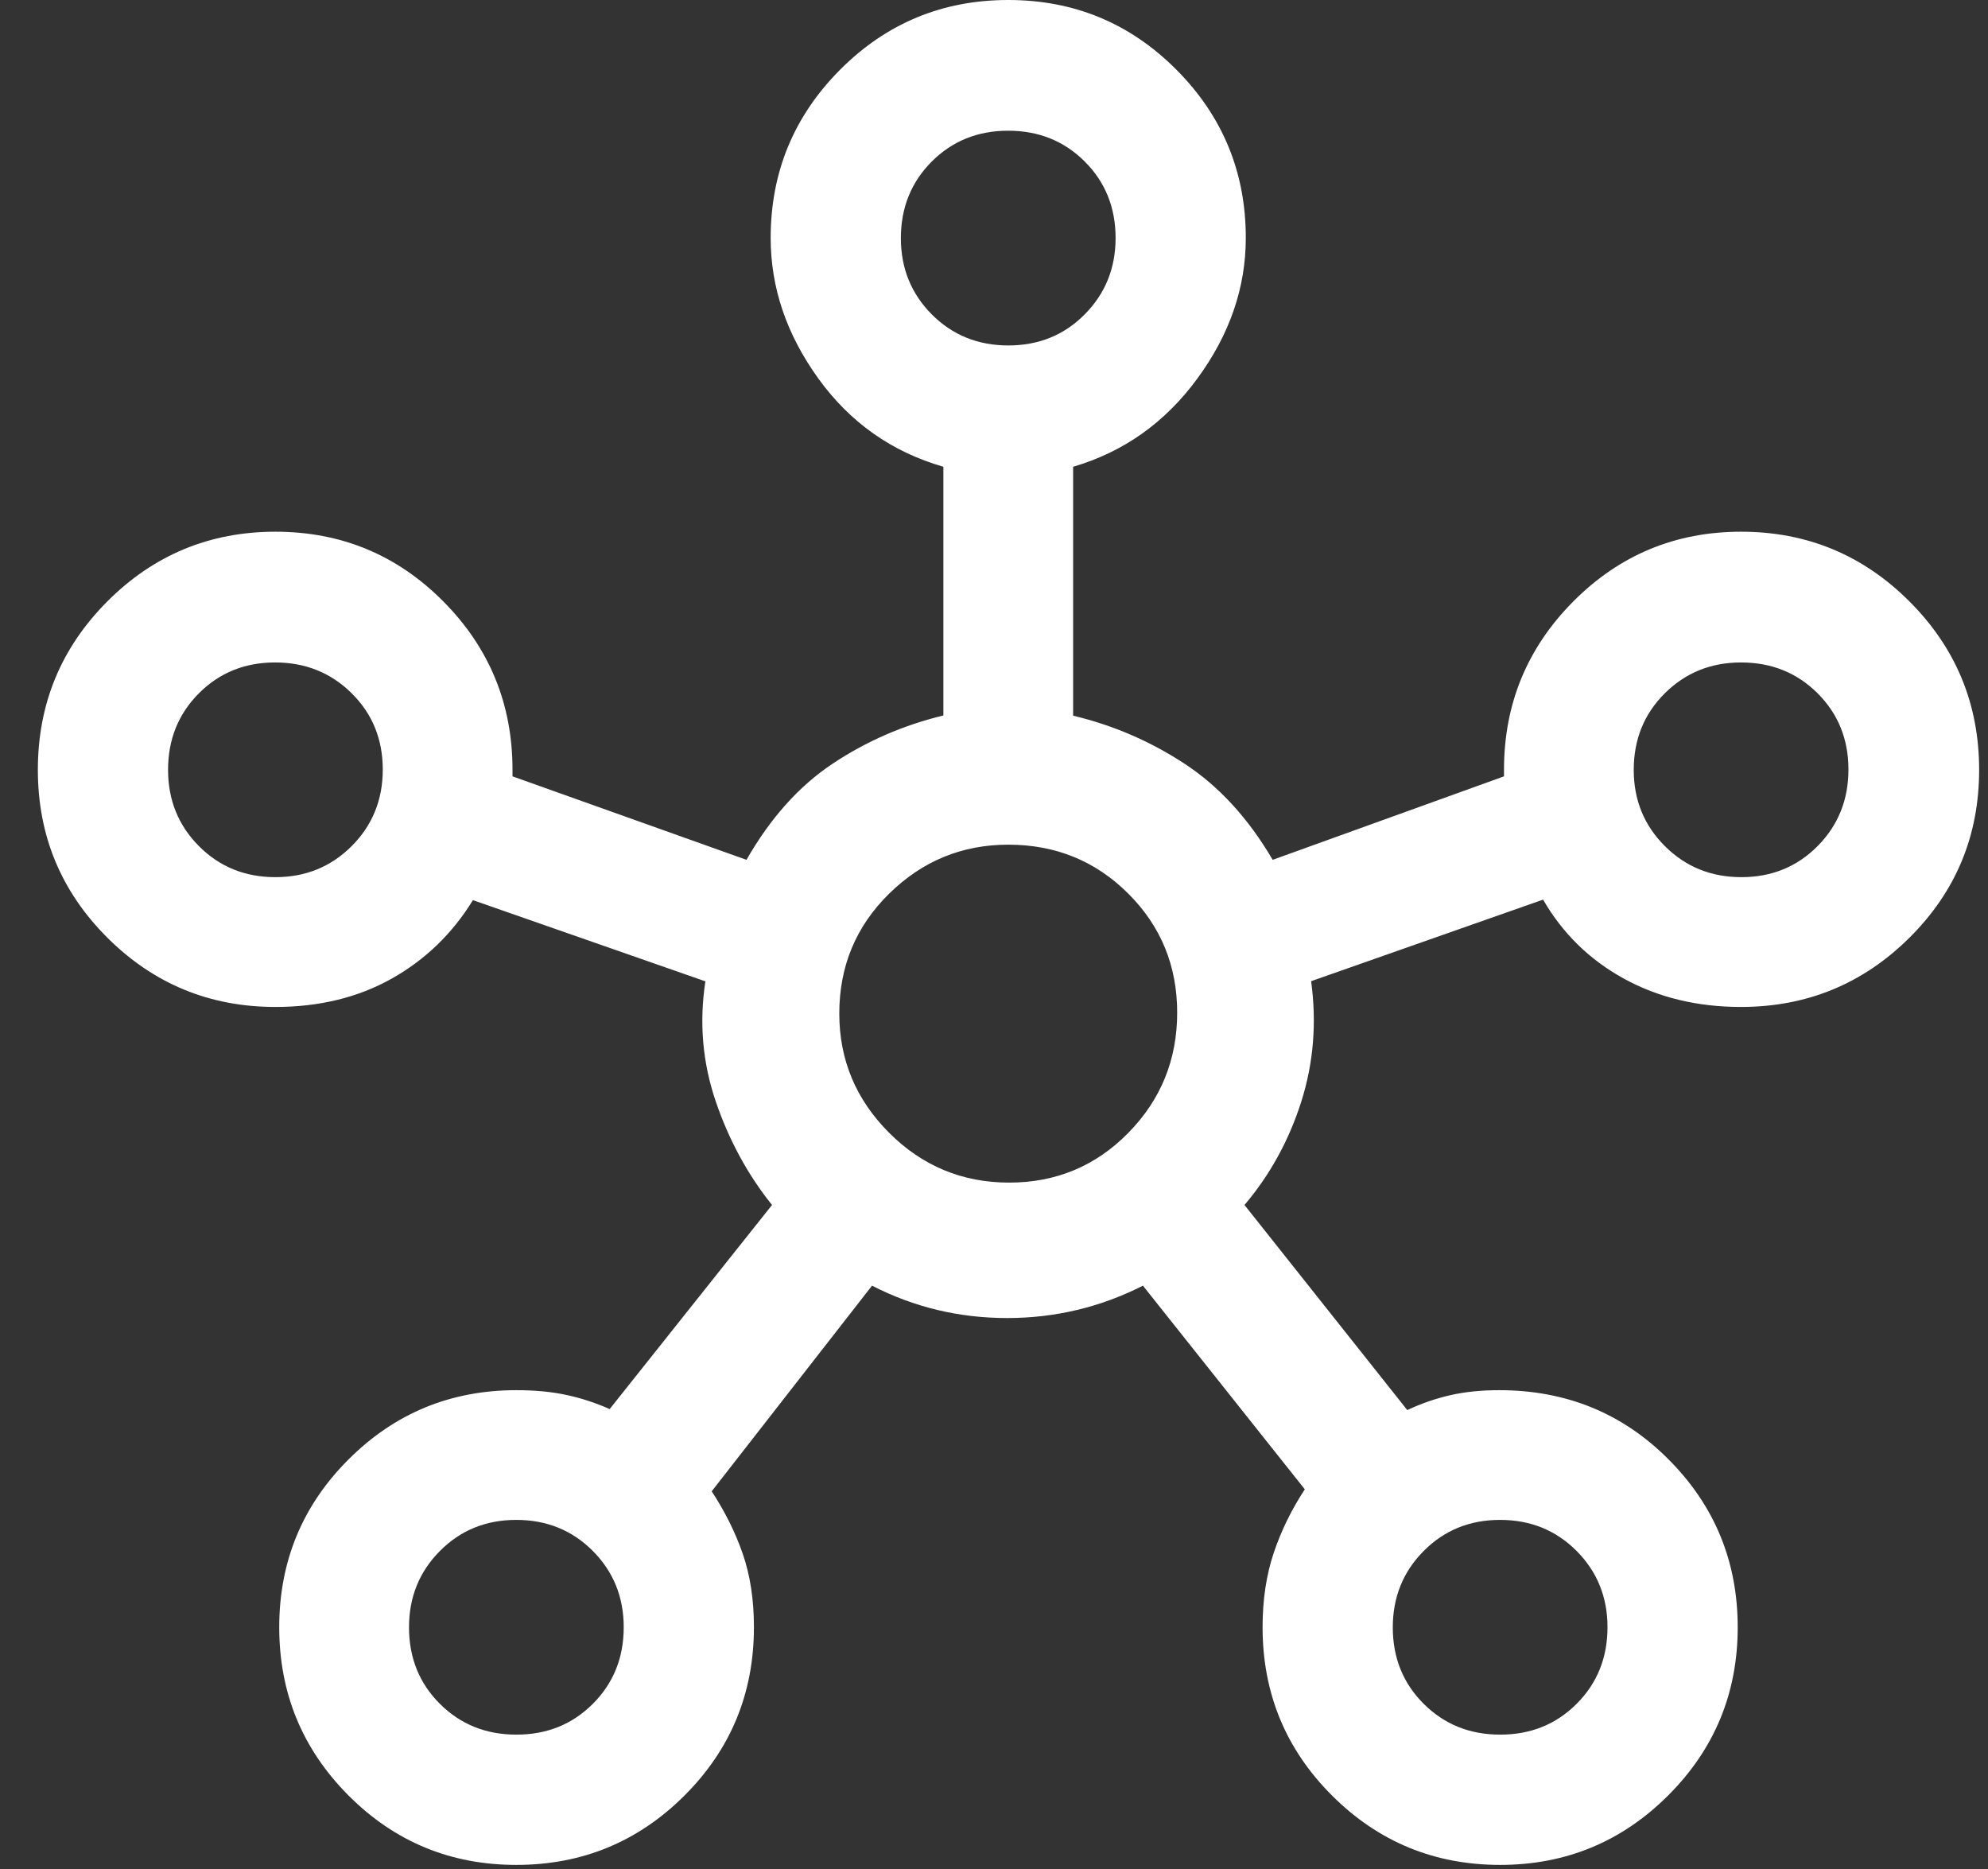 <svg width="50" height="47" viewBox="0 0 50 47" fill="none" xmlns="http://www.w3.org/2000/svg">
<rect x="0" y="0" width="50" height="47" fill="#333333" stroke="none"/>
<path d="M12.986 46.897C11.331 46.897 9.924 46.314 8.764 45.15C7.604 43.985 7.023 42.575 7.023 40.921C7.023 39.266 7.605 37.859 8.767 36.699C9.929 35.538 11.336 34.959 12.987 34.959C13.451 34.959 13.869 34.998 14.241 35.078C14.613 35.157 14.977 35.276 15.334 35.434L19.417 30.302C18.808 29.543 18.336 28.676 18.003 27.701C17.67 26.726 17.582 25.718 17.741 24.678L11.894 22.636C11.378 23.477 10.697 24.135 9.851 24.61C9.005 25.084 8.03 25.322 6.927 25.322C5.273 25.322 3.863 24.741 2.698 23.578C1.534 22.416 0.952 21.009 0.952 19.358C0.952 17.704 1.534 16.293 2.699 15.124C3.864 13.956 5.273 13.371 6.927 13.371C8.582 13.371 9.99 13.956 11.15 15.124C12.31 16.293 12.89 17.705 12.89 19.36V19.523L18.775 21.622C19.375 20.572 20.098 19.765 20.944 19.203C21.79 18.64 22.718 18.236 23.727 17.992V11.738C22.427 11.363 21.378 10.623 20.58 9.516C19.782 8.41 19.383 7.232 19.383 5.982C19.383 4.331 19.966 2.921 21.13 1.752C22.295 0.584 23.705 0 25.359 0C27.014 0 28.423 0.584 29.587 1.752C30.751 2.921 31.333 4.331 31.333 5.982C31.333 7.232 30.928 8.41 30.117 9.516C29.307 10.623 28.265 11.363 26.99 11.738V17.997C27.999 18.238 28.935 18.642 29.798 19.209C30.661 19.775 31.398 20.58 32.009 21.622L37.827 19.523V19.358C37.827 17.704 38.408 16.293 39.57 15.124C40.732 13.956 42.139 13.371 43.79 13.371C45.444 13.371 46.856 13.956 48.024 15.124C49.193 16.293 49.777 17.705 49.777 19.359C49.777 21.014 49.193 22.421 48.024 23.581C46.856 24.741 45.443 25.322 43.786 25.322C42.687 25.322 41.706 25.084 40.842 24.61C39.978 24.135 39.301 23.473 38.81 22.623L32.976 24.674C33.119 25.724 33.036 26.736 32.727 27.707C32.418 28.678 31.943 29.543 31.3 30.302L35.394 35.459C35.751 35.292 36.113 35.167 36.481 35.084C36.849 35 37.258 34.959 37.708 34.959C39.391 34.959 40.811 35.539 41.968 36.702C43.126 37.864 43.705 39.27 43.705 40.922C43.705 42.576 43.122 43.985 41.956 45.15C40.79 46.314 39.381 46.897 37.73 46.897C36.076 46.897 34.666 46.315 33.502 45.153C32.337 43.99 31.755 42.579 31.755 40.918C31.755 40.228 31.849 39.605 32.036 39.048C32.223 38.492 32.484 37.96 32.817 37.452L28.746 32.331C27.675 32.874 26.537 33.145 25.33 33.145C24.124 33.145 22.991 32.874 21.932 32.331L17.9 37.502C18.233 38.01 18.494 38.534 18.681 39.074C18.868 39.613 18.962 40.228 18.962 40.918C18.962 42.579 18.38 43.99 17.215 45.153C16.05 46.315 14.641 46.897 12.986 46.897ZM6.928 22.058C7.686 22.058 8.325 21.797 8.846 21.276C9.367 20.754 9.627 20.112 9.627 19.351C9.627 18.589 9.366 17.95 8.844 17.433C8.322 16.917 7.681 16.659 6.919 16.659C6.158 16.659 5.519 16.917 5.002 17.435C4.485 17.953 4.227 18.595 4.227 19.36C4.227 20.118 4.486 20.757 5.003 21.277C5.521 21.798 6.163 22.058 6.928 22.058ZM12.988 43.621C13.754 43.621 14.395 43.363 14.912 42.845C15.429 42.327 15.687 41.685 15.687 40.92C15.687 40.162 15.428 39.523 14.91 39.002C14.392 38.482 13.75 38.221 12.985 38.221C12.22 38.221 11.579 38.483 11.062 39.005C10.545 39.526 10.287 40.166 10.287 40.923C10.287 41.689 10.546 42.33 11.063 42.846C11.581 43.363 12.223 43.621 12.988 43.621ZM25.36 8.687C26.126 8.687 26.767 8.426 27.283 7.904C27.8 7.382 28.058 6.743 28.058 5.985C28.058 5.219 27.799 4.578 27.281 4.061C26.764 3.545 26.122 3.287 25.356 3.287C24.591 3.287 23.95 3.546 23.433 4.064C22.917 4.581 22.658 5.223 22.658 5.989C22.658 6.746 22.917 7.385 23.435 7.906C23.953 8.426 24.595 8.687 25.36 8.687ZM25.382 29.739C26.561 29.739 27.56 29.322 28.379 28.487C29.198 27.653 29.607 26.646 29.607 25.466C29.607 24.287 29.197 23.288 28.375 22.47C27.554 21.651 26.549 21.241 25.36 21.241C24.197 21.241 23.198 21.652 22.363 22.473C21.527 23.294 21.109 24.299 21.109 25.488C21.109 26.651 21.527 27.65 22.361 28.485C23.196 29.321 24.203 29.739 25.382 29.739ZM37.732 43.621C38.497 43.621 39.138 43.363 39.655 42.845C40.172 42.327 40.43 41.685 40.43 40.92C40.43 40.162 40.171 39.523 39.653 39.002C39.135 38.482 38.494 38.221 37.728 38.221C36.963 38.221 36.322 38.483 35.805 39.005C35.288 39.526 35.03 40.166 35.03 40.923C35.03 41.689 35.289 42.33 35.807 42.846C36.325 43.363 36.967 43.621 37.732 43.621ZM43.798 22.058C44.559 22.058 45.198 21.797 45.715 21.276C46.232 20.754 46.49 20.112 46.49 19.351C46.49 18.589 46.231 17.95 45.713 17.433C45.195 16.917 44.554 16.659 43.788 16.659C43.031 16.659 42.392 16.917 41.871 17.435C41.35 17.953 41.09 18.595 41.09 19.36C41.09 20.118 41.351 20.757 41.873 21.277C42.395 21.798 43.036 22.058 43.798 22.058Z" fill="white"/>
</svg>
